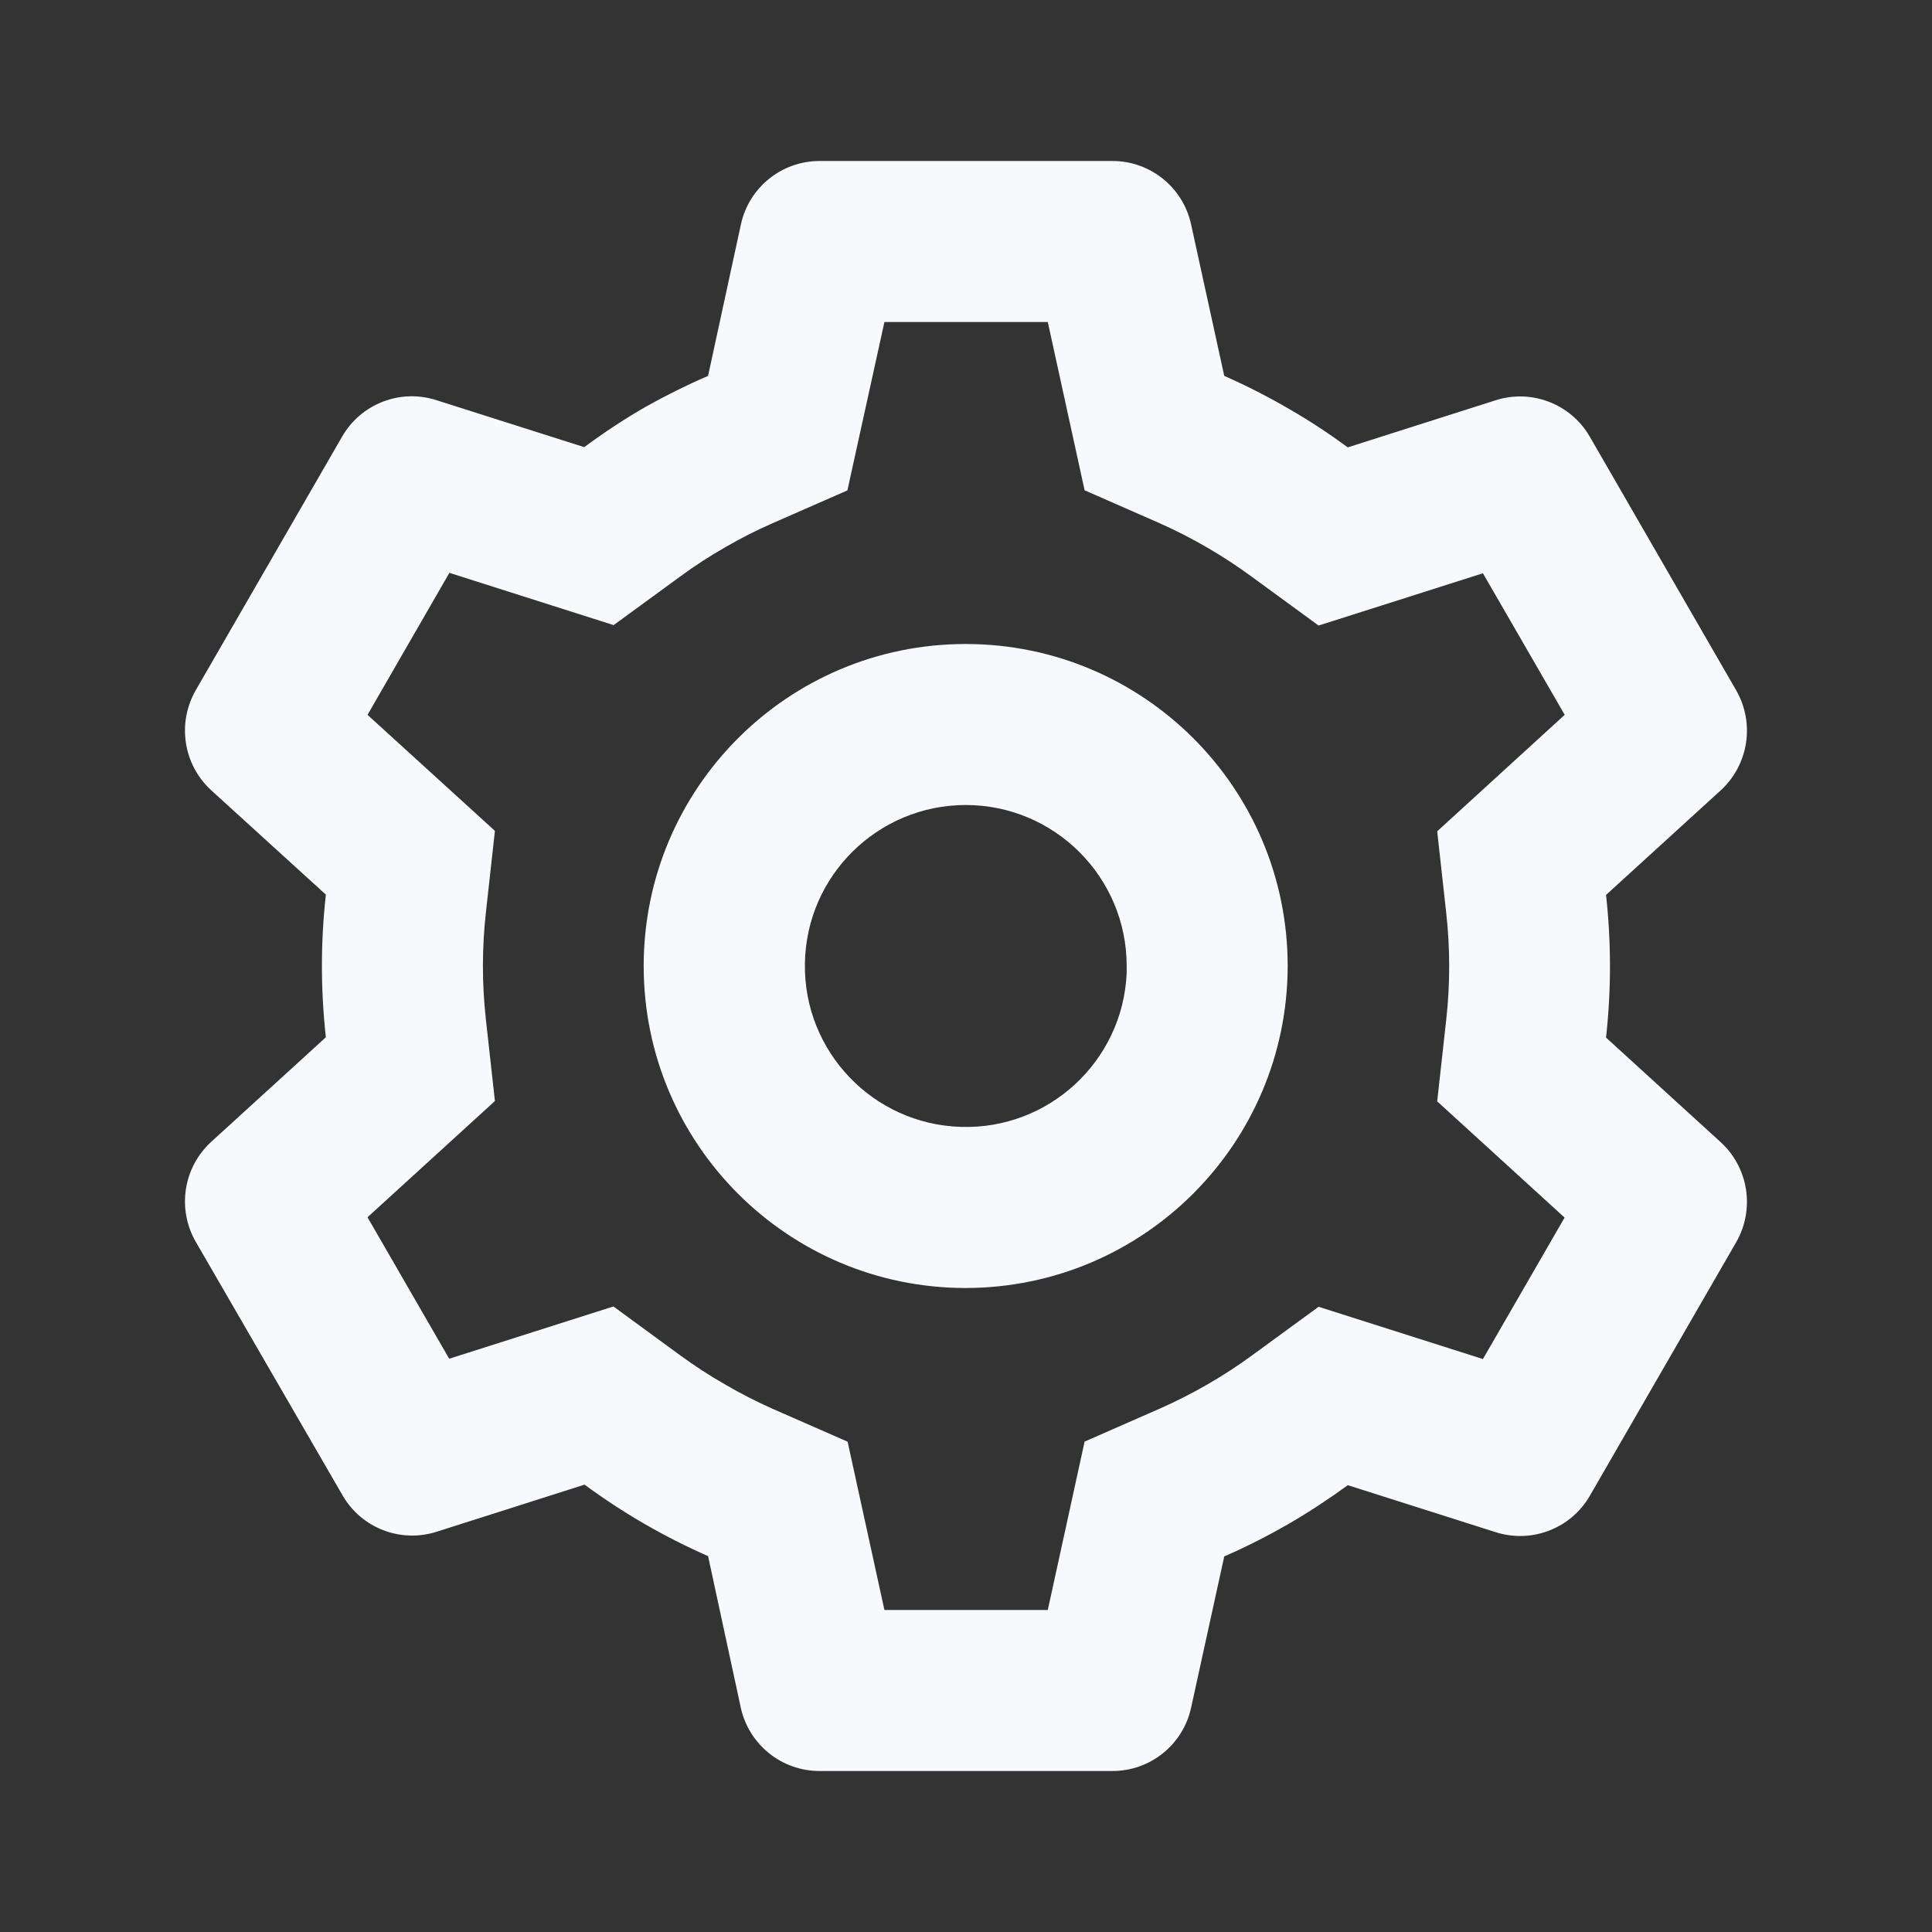 <svg width="18" height="18" viewBox="0 0 18 18" fill="none" xmlns="http://www.w3.org/2000/svg">
<rect x="0" y="0" width="18" height="18" fill="#333333" stroke="none"/>
<path d="M10.365 16.5H7.635C7.283 16.5 6.978 16.255 6.902 15.911L6.597 14.498C6.19 14.319 5.804 14.096 5.446 13.832L4.068 14.271C3.732 14.378 3.367 14.237 3.191 13.931L1.823 11.568C1.648 11.262 1.708 10.877 1.967 10.639L3.036 9.664C2.987 9.222 2.987 8.776 3.036 8.335L1.967 7.362C1.708 7.124 1.648 6.738 1.823 6.432L3.188 4.067C3.364 3.762 3.729 3.62 4.065 3.728L5.443 4.166C5.626 4.031 5.816 3.905 6.014 3.791C6.203 3.685 6.398 3.588 6.597 3.502L6.903 2.09C6.978 1.746 7.283 1.5 7.635 1.5H10.365C10.717 1.5 11.022 1.746 11.097 2.09L11.406 3.502C11.617 3.595 11.822 3.7 12.02 3.816C12.206 3.923 12.384 4.041 12.557 4.168L13.935 3.729C14.271 3.622 14.636 3.764 14.812 4.069L16.177 6.434C16.351 6.739 16.291 7.125 16.032 7.363L14.963 8.338C15.012 8.779 15.012 9.225 14.963 9.667L16.032 10.642C16.291 10.88 16.351 11.265 16.177 11.571L14.812 13.936C14.636 14.241 14.271 14.382 13.935 14.275L12.557 13.837C12.382 13.965 12.201 14.084 12.014 14.193C11.817 14.307 11.614 14.41 11.406 14.501L11.097 15.911C11.022 16.255 10.717 16.5 10.365 16.5ZM5.715 12.172L6.33 12.622C6.469 12.724 6.613 12.818 6.763 12.903C6.904 12.985 7.049 13.059 7.197 13.125L7.897 13.432L8.24 15H9.762L10.105 13.431L10.805 13.124C11.11 12.989 11.4 12.822 11.669 12.625L12.285 12.175L13.816 12.662L14.577 11.344L13.39 10.261L13.474 9.502C13.511 9.171 13.511 8.835 13.474 8.504L13.39 7.745L14.578 6.66L13.816 5.341L12.285 5.828L11.669 5.378C11.4 5.18 11.11 5.011 10.805 4.875L10.105 4.568L9.762 3H8.24L7.895 4.569L7.197 4.875C7.048 4.94 6.903 5.014 6.763 5.095C6.614 5.18 6.47 5.273 6.332 5.375L5.717 5.824L4.187 5.337L3.424 6.66L4.611 7.741L4.527 8.501C4.49 8.832 4.49 9.168 4.527 9.499L4.611 10.258L3.424 11.341L4.185 12.659L5.715 12.172ZM8.997 12C7.34 12 5.997 10.657 5.997 9C5.997 7.343 7.34 6 8.997 6C10.654 6 11.997 7.343 11.997 9C11.995 10.656 10.653 11.998 8.997 12ZM8.997 7.5C8.178 7.501 7.51 8.159 7.499 8.979C7.487 9.798 8.135 10.475 8.954 10.499C9.773 10.524 10.46 9.886 10.497 9.068V9.367V9C10.497 8.172 9.825 7.5 8.997 7.5Z" fill="#F8F9FD"/>
</svg>
